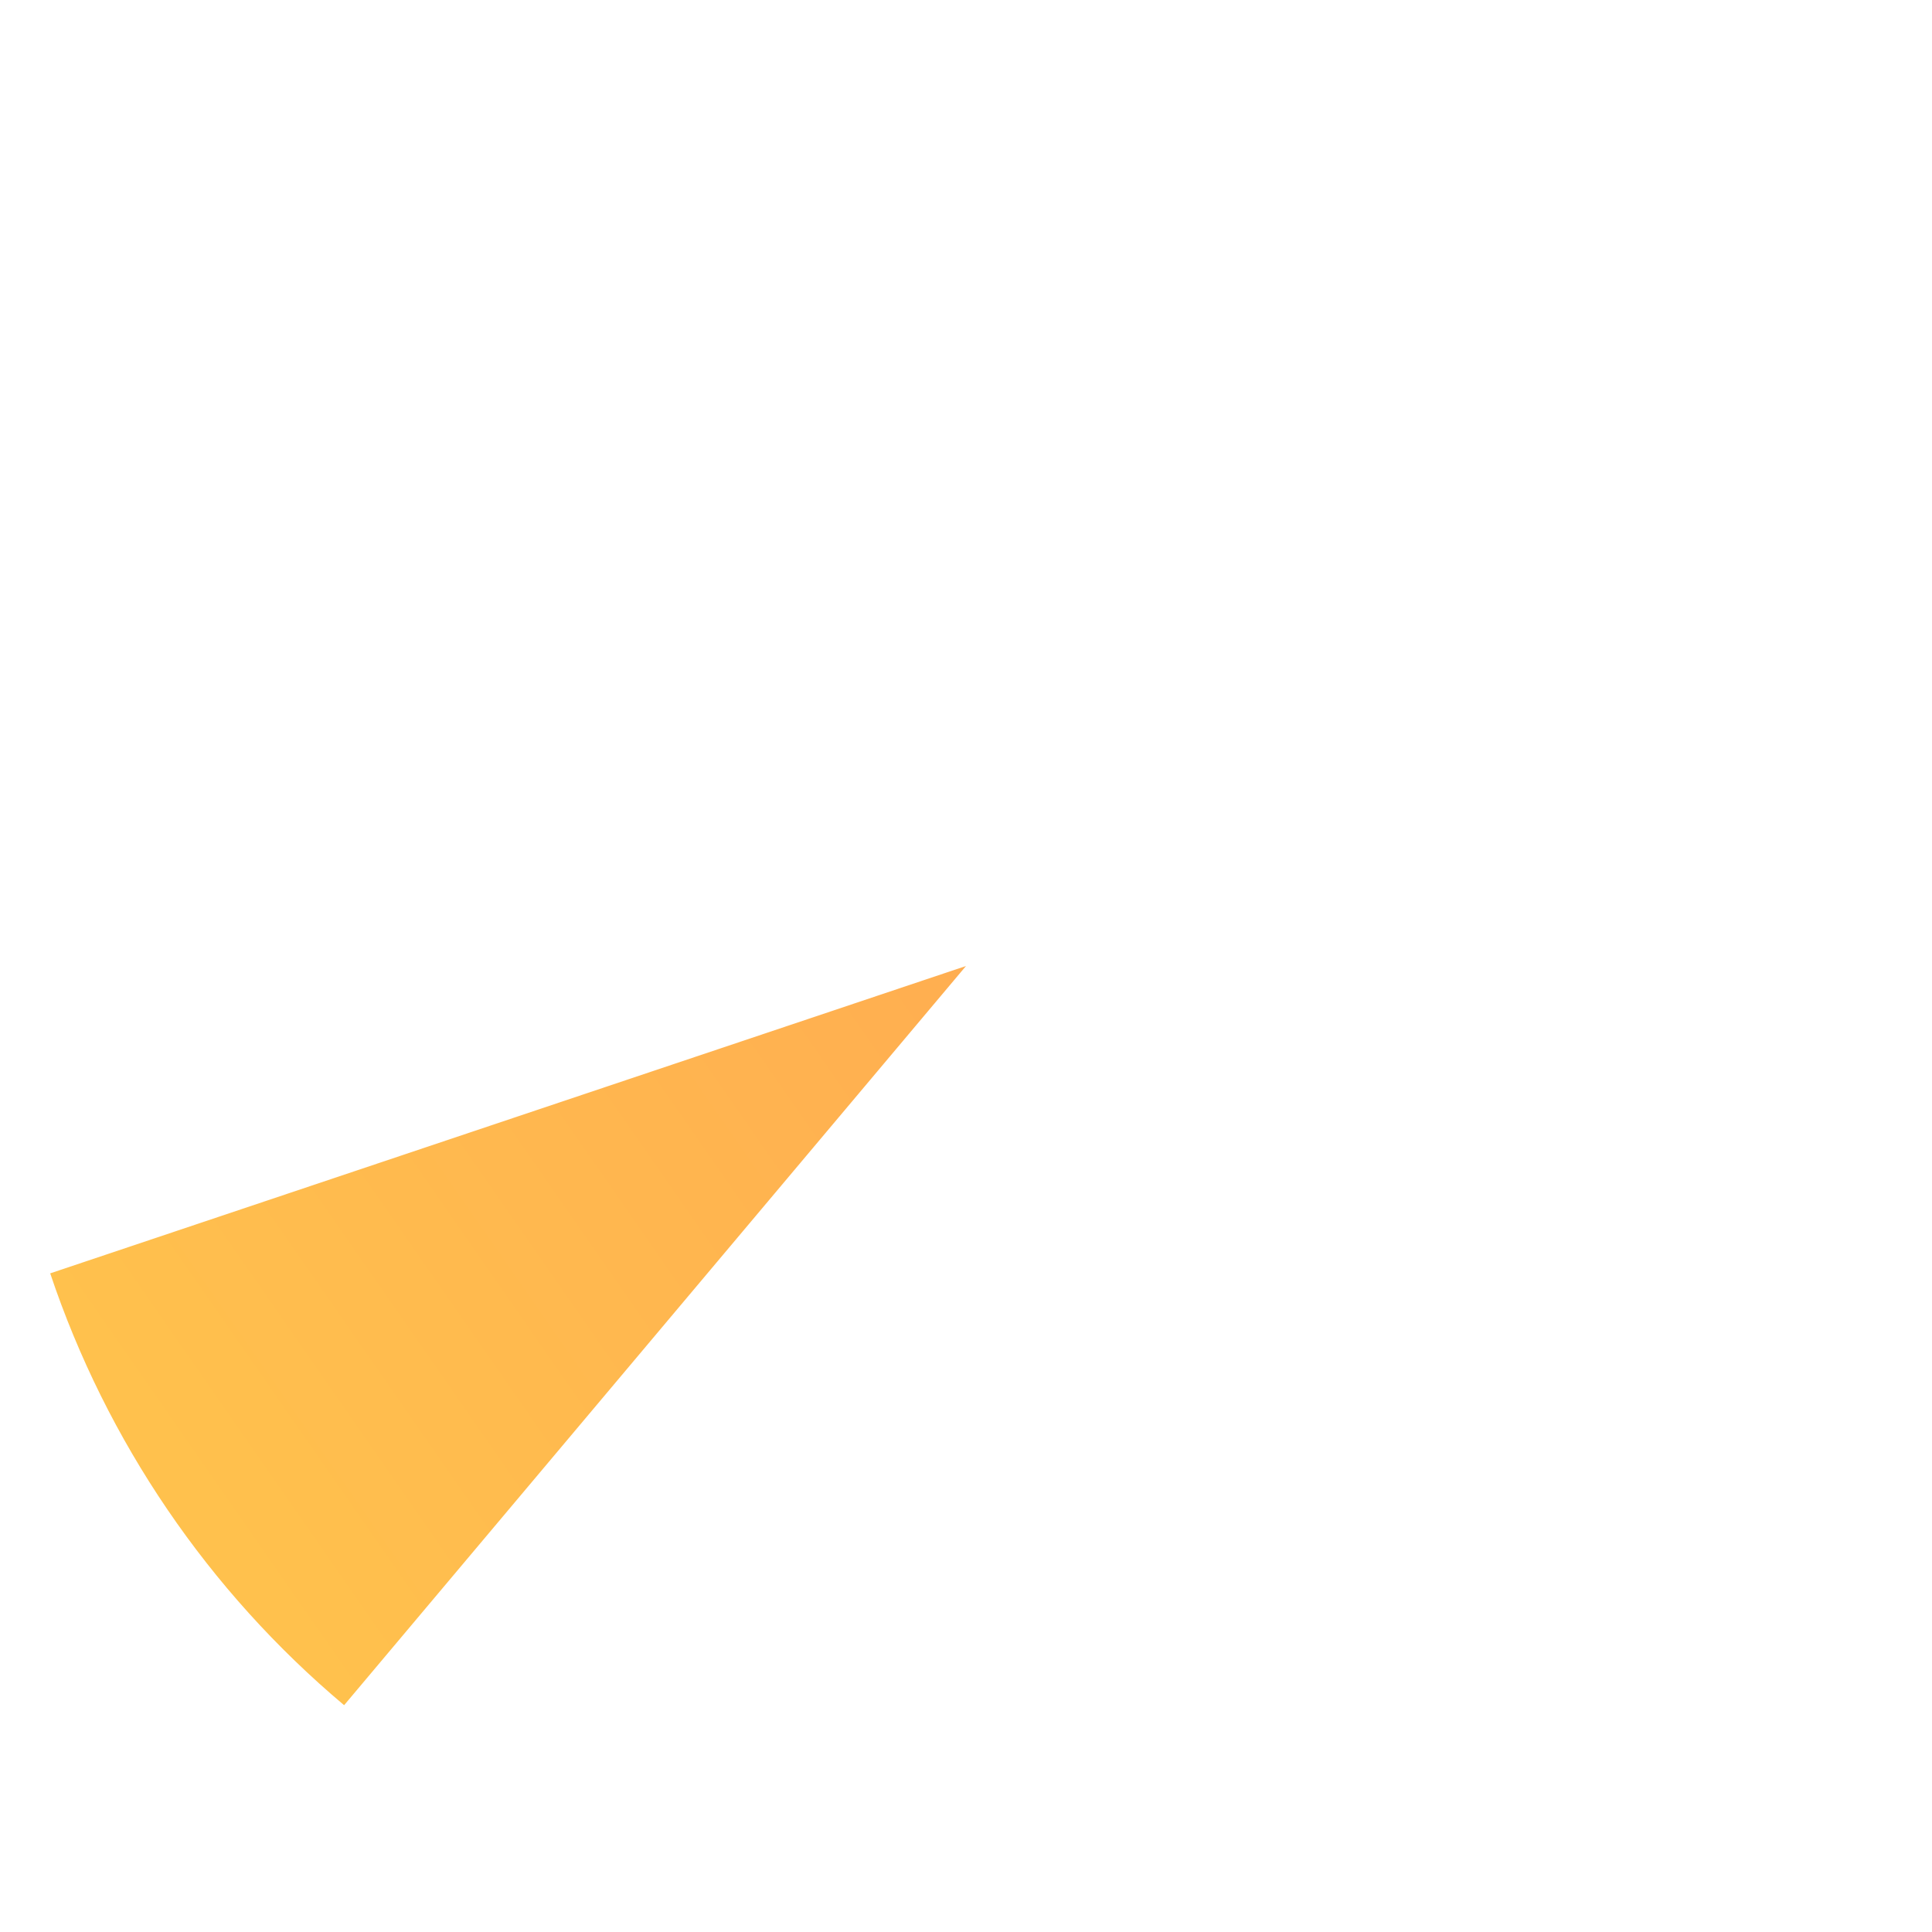 ﻿<?xml version="1.0" encoding="utf-8"?>
<svg version="1.1" xmlns:xlink="http://www.w3.org/1999/xlink" width="231px" height="231px" xmlns="http://www.w3.org/2000/svg">
  <defs>
    <linearGradient gradientUnits="userSpaceOnUse" x1="47.595" y1="288.19" x2="149.235" y2="217.57" id="LinearGradient501">
      <stop id="Stop502" stop-color="#ffc14d" offset="0" />
      <stop id="Stop503" stop-color="#ffac51" offset="1" />
    </linearGradient>
  </defs>
  <g transform="matrix(1 0 0 1 -24 -109 )">
    <path d="M 30.002 261.248  L 139.5 224.5  L 65.144 312.882  C 48.91 299.225  36.752 281.36  30.002 261.248  Z " fill-rule="nonzero" fill="url(#LinearGradient501)" stroke="none" />
  </g>
</svg>